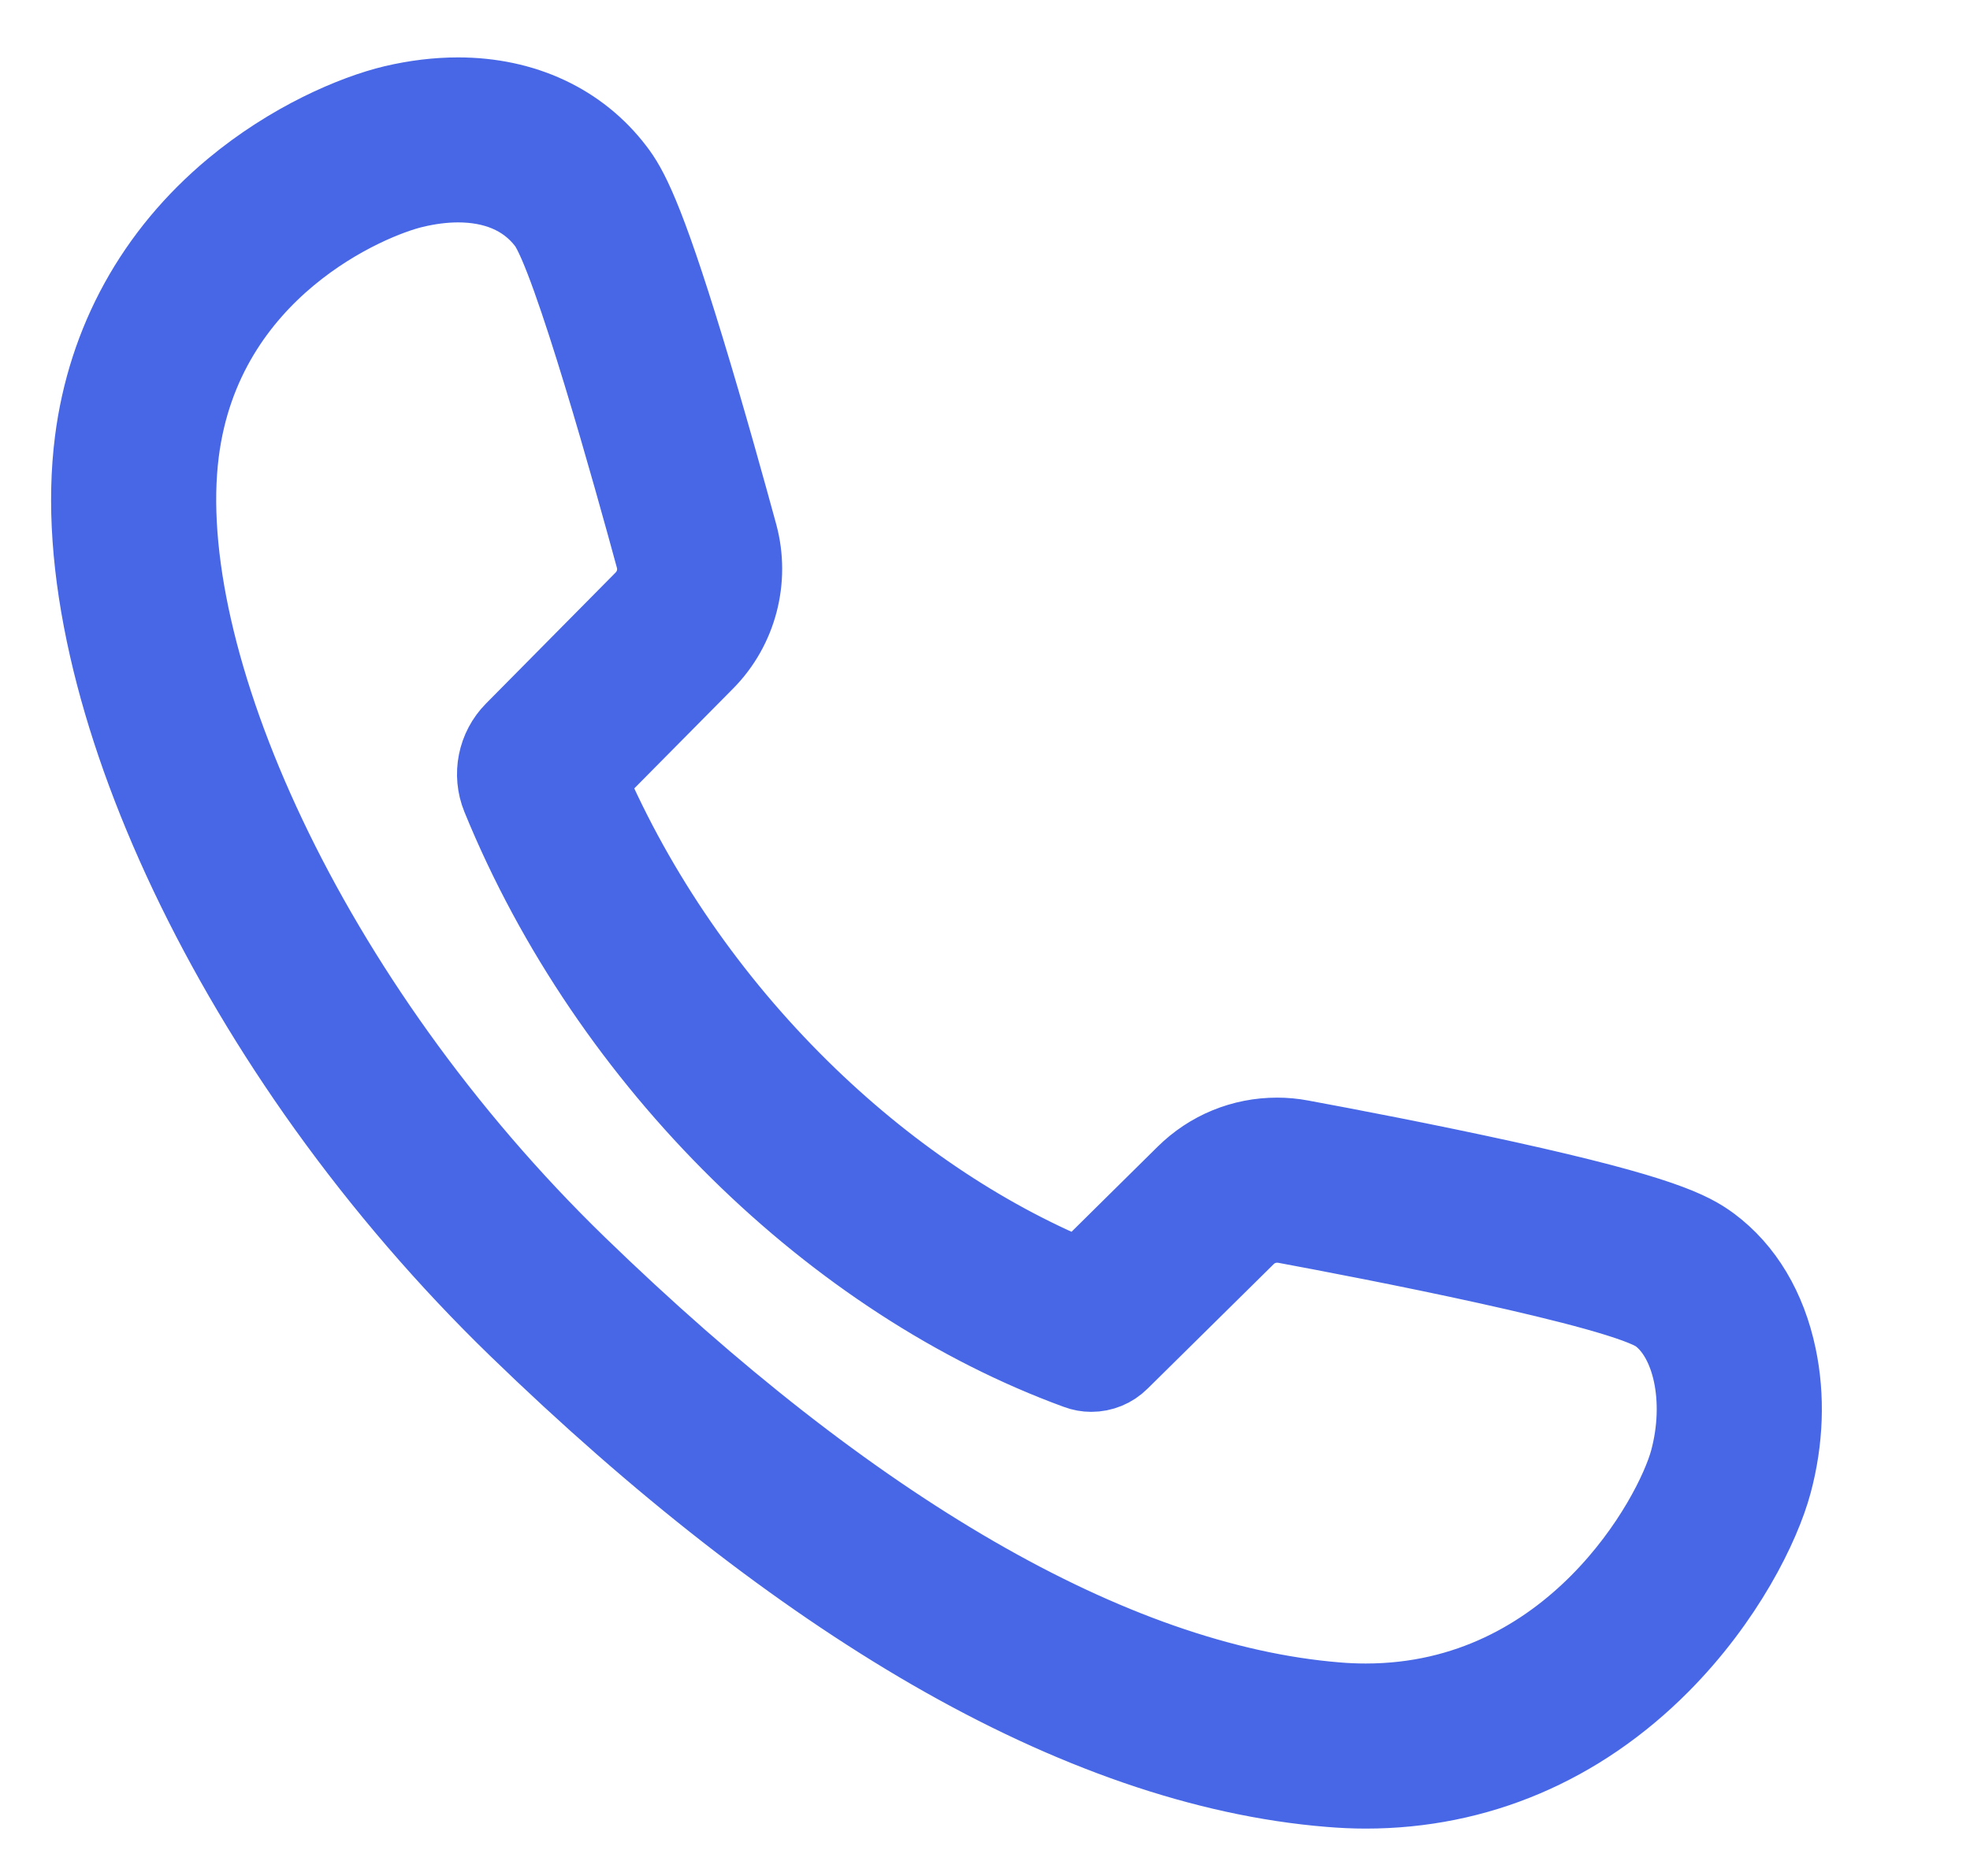 <svg width="21" height="20" viewBox="0 0 21 20" fill="none" xmlns="http://www.w3.org/2000/svg">
<path d="M4.883 1.971C5.252 1.971 5.588 2.091 5.811 2.384C6.073 2.728 6.746 5.153 6.962 5.948C7.005 6.104 6.961 6.27 6.847 6.385L5.465 7.782C5.277 7.972 5.22 8.257 5.321 8.505C6.485 11.356 8.893 13.679 11.479 14.624C11.529 14.643 11.582 14.652 11.633 14.652C11.751 14.652 11.866 14.606 11.952 14.52L13.296 13.193C13.381 13.108 13.496 13.062 13.614 13.062C13.641 13.062 13.669 13.064 13.696 13.069C14.525 13.223 17.3 13.753 17.673 14.03C18.017 14.286 18.159 14.928 17.988 15.565C17.825 16.172 16.749 18.135 14.559 18.135C14.459 18.135 14.356 18.131 14.25 18.122C11.852 17.926 9.064 16.286 6.168 13.476C3.273 10.666 1.66 6.994 1.935 4.823C2.183 2.872 3.934 2.143 4.414 2.03C4.572 1.992 4.731 1.971 4.883 1.971ZM4.883 1.012C4.66 1.012 4.428 1.04 4.193 1.095C3.765 1.197 3.088 1.487 2.473 1.999C1.634 2.698 1.119 3.633 0.983 4.702C0.9 5.353 0.952 6.095 1.137 6.909C1.312 7.678 1.601 8.49 1.995 9.321C2.395 10.163 2.889 10.998 3.466 11.803C4.073 12.649 4.757 13.444 5.5 14.165C7.009 15.629 8.495 16.788 9.915 17.61C11.413 18.476 12.845 18.97 14.172 19.078C14.302 19.089 14.432 19.095 14.559 19.095C15.752 19.095 16.843 18.631 17.715 17.754C18.402 17.062 18.791 16.276 18.915 15.813C19.037 15.358 19.054 14.89 18.963 14.458C18.855 13.942 18.607 13.528 18.246 13.259C18.032 13.101 17.705 12.929 16.063 12.566C15.218 12.38 14.327 12.21 13.871 12.126C13.787 12.11 13.7 12.102 13.614 12.102C13.24 12.102 12.887 12.247 12.621 12.51L11.511 13.607C10.461 13.172 9.44 12.482 8.541 11.595C7.58 10.648 6.802 9.519 6.284 8.319L7.53 7.06C7.883 6.704 8.02 6.181 7.889 5.696C7.776 5.282 7.553 4.474 7.322 3.717C6.885 2.282 6.713 1.984 6.574 1.802C6.186 1.292 5.585 1.012 4.883 1.012Z" fill="#4767E7" stroke="#4767E7" stroke-width="0.8"/>
</svg>
